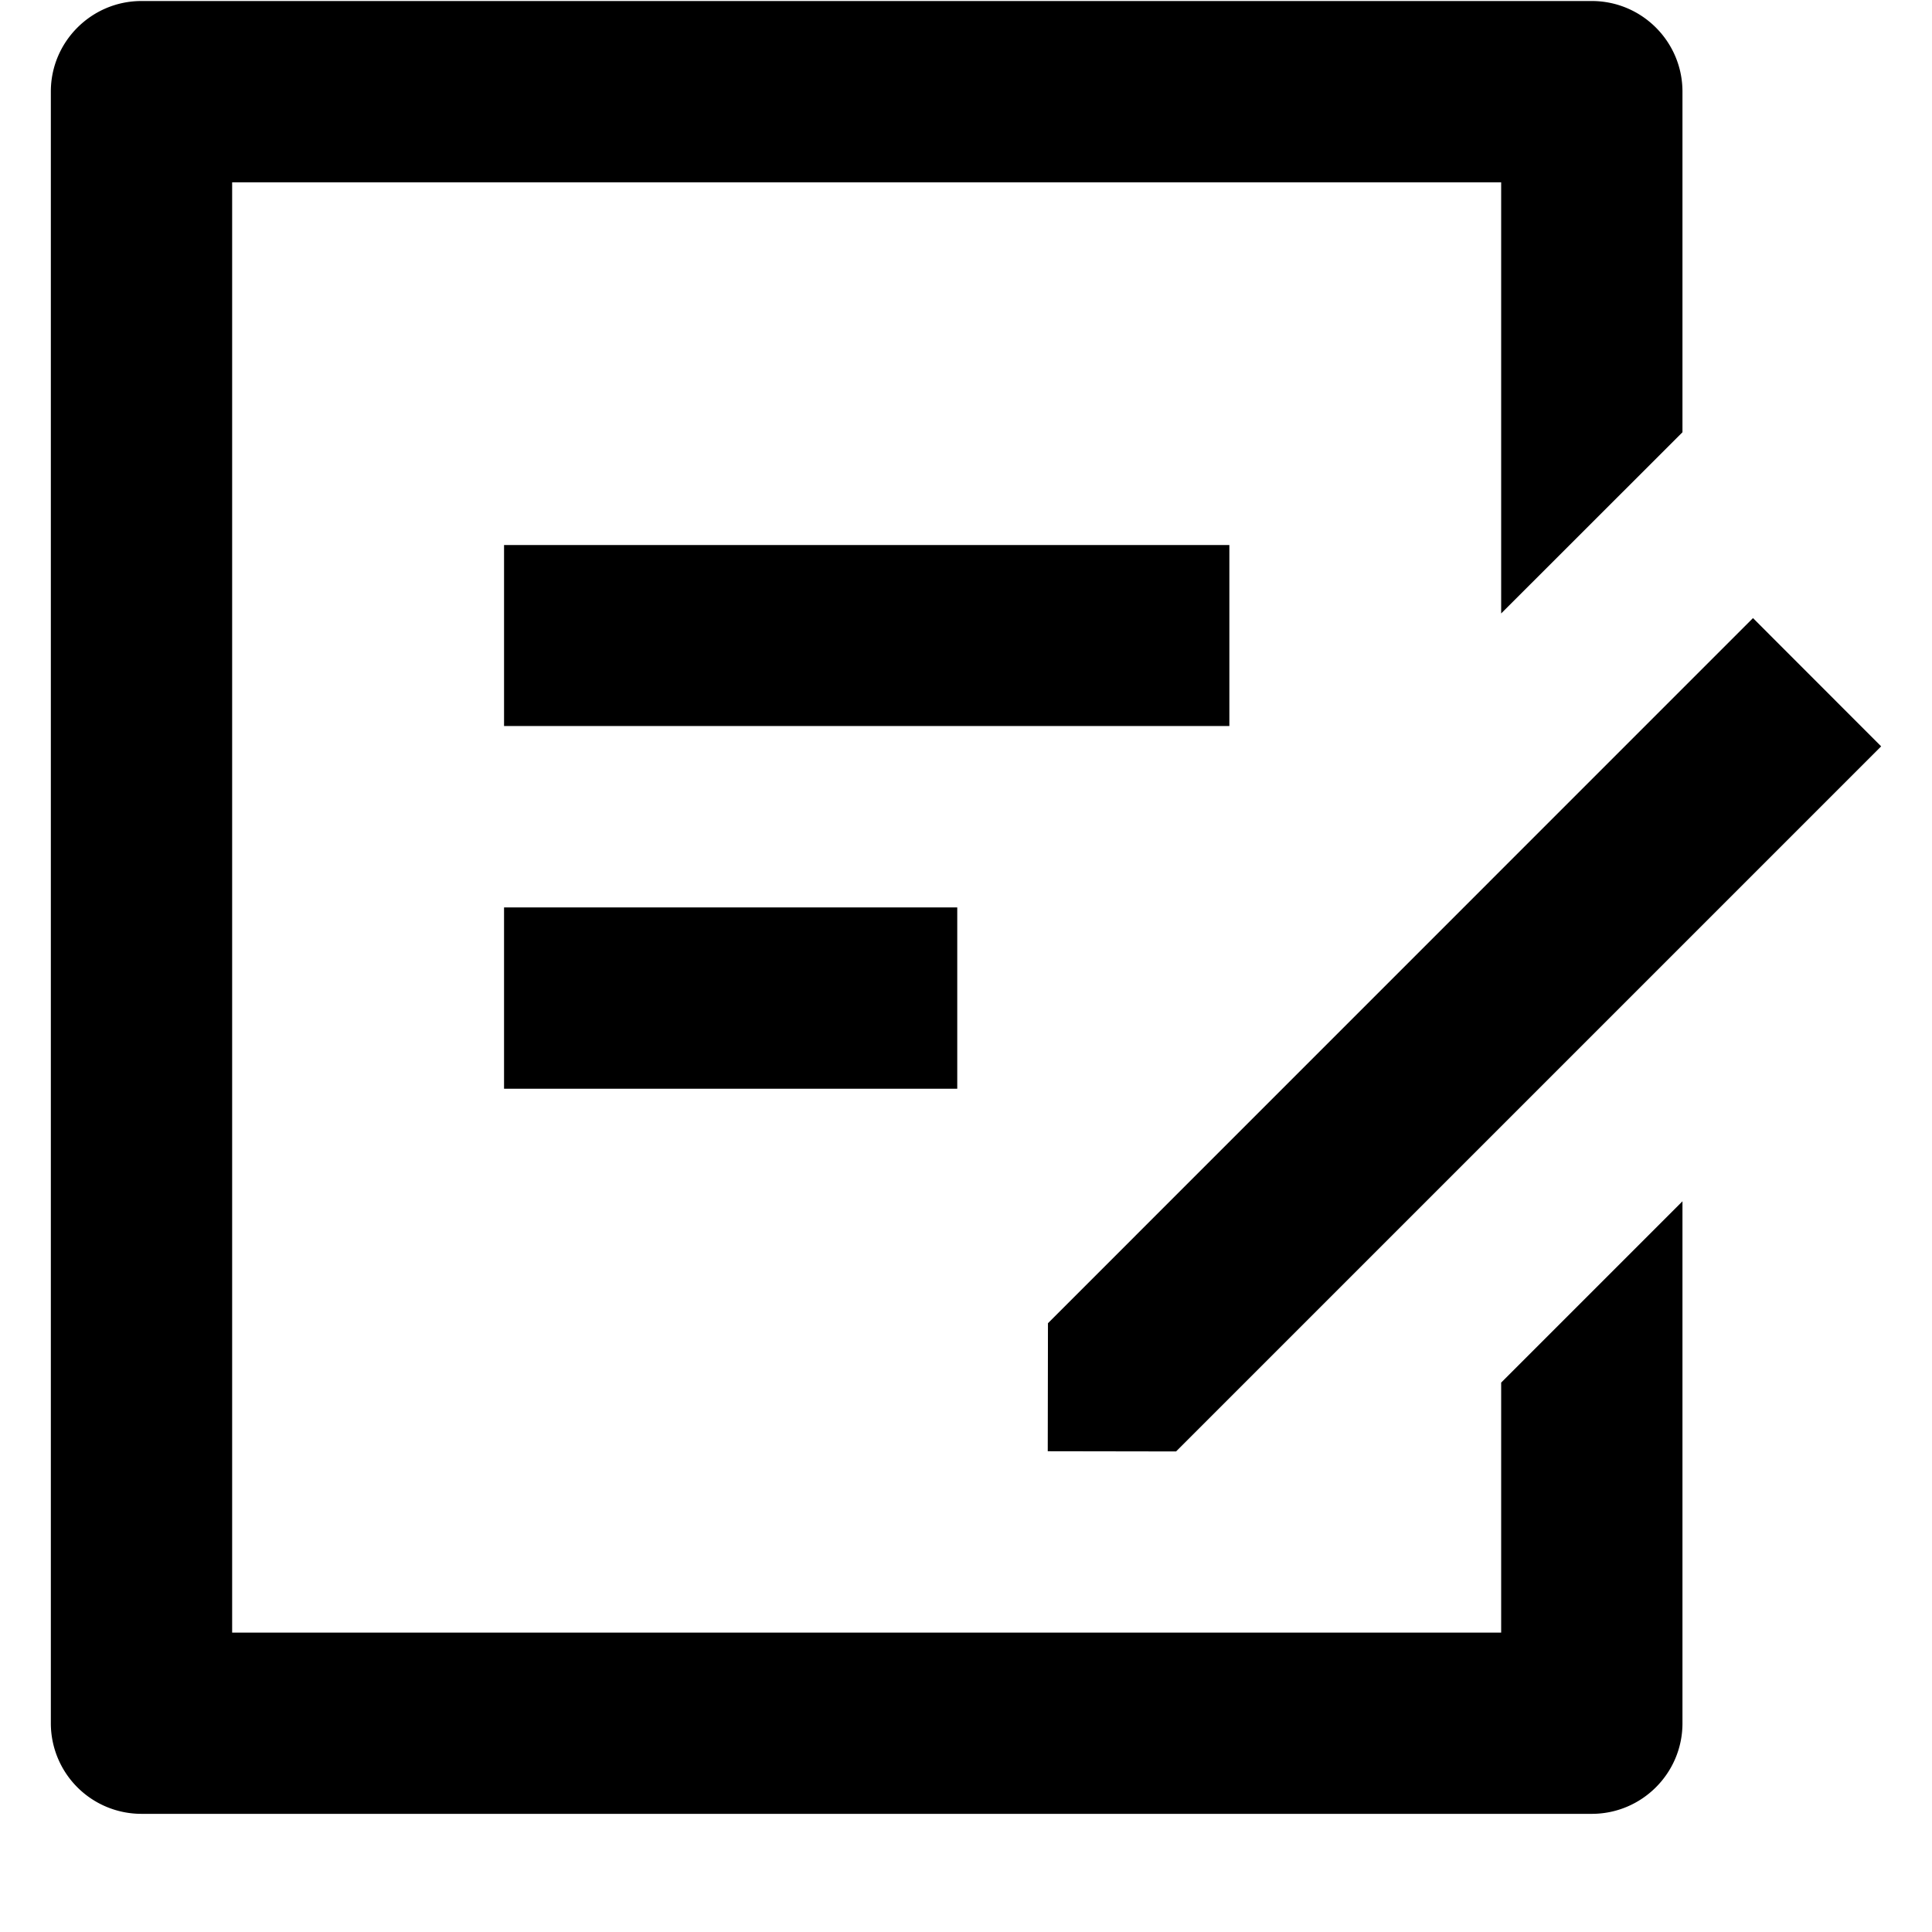 <svg class="icon" viewBox="0 0 1024 1024" xmlns="http://www.w3.org/2000/svg" width="200" height="200"><path d="M843.668.539c26.57 0 48.074 21.558 48.074 48.02v180.548l-96.094 96.04V96.633H123.042v768.7h672.606V732.808l96.094-96.095v276.642c0 26.516-21.558 48.02-48.074 48.02h-768.7a48.02 48.02 0 0 1-48.02-47.966V48.505C26.947 22.097 48.504.54 74.967.54h768.7zm85.423 327.033l67.962 68.015-373.706 373.706-68.016-.107.108-67.854 373.652-373.706zM507.365 480.957v96.094H267.156v-96.094h240.21zm144.222-192.081v95.932h-384.43v-95.932h384.376z"/></svg>